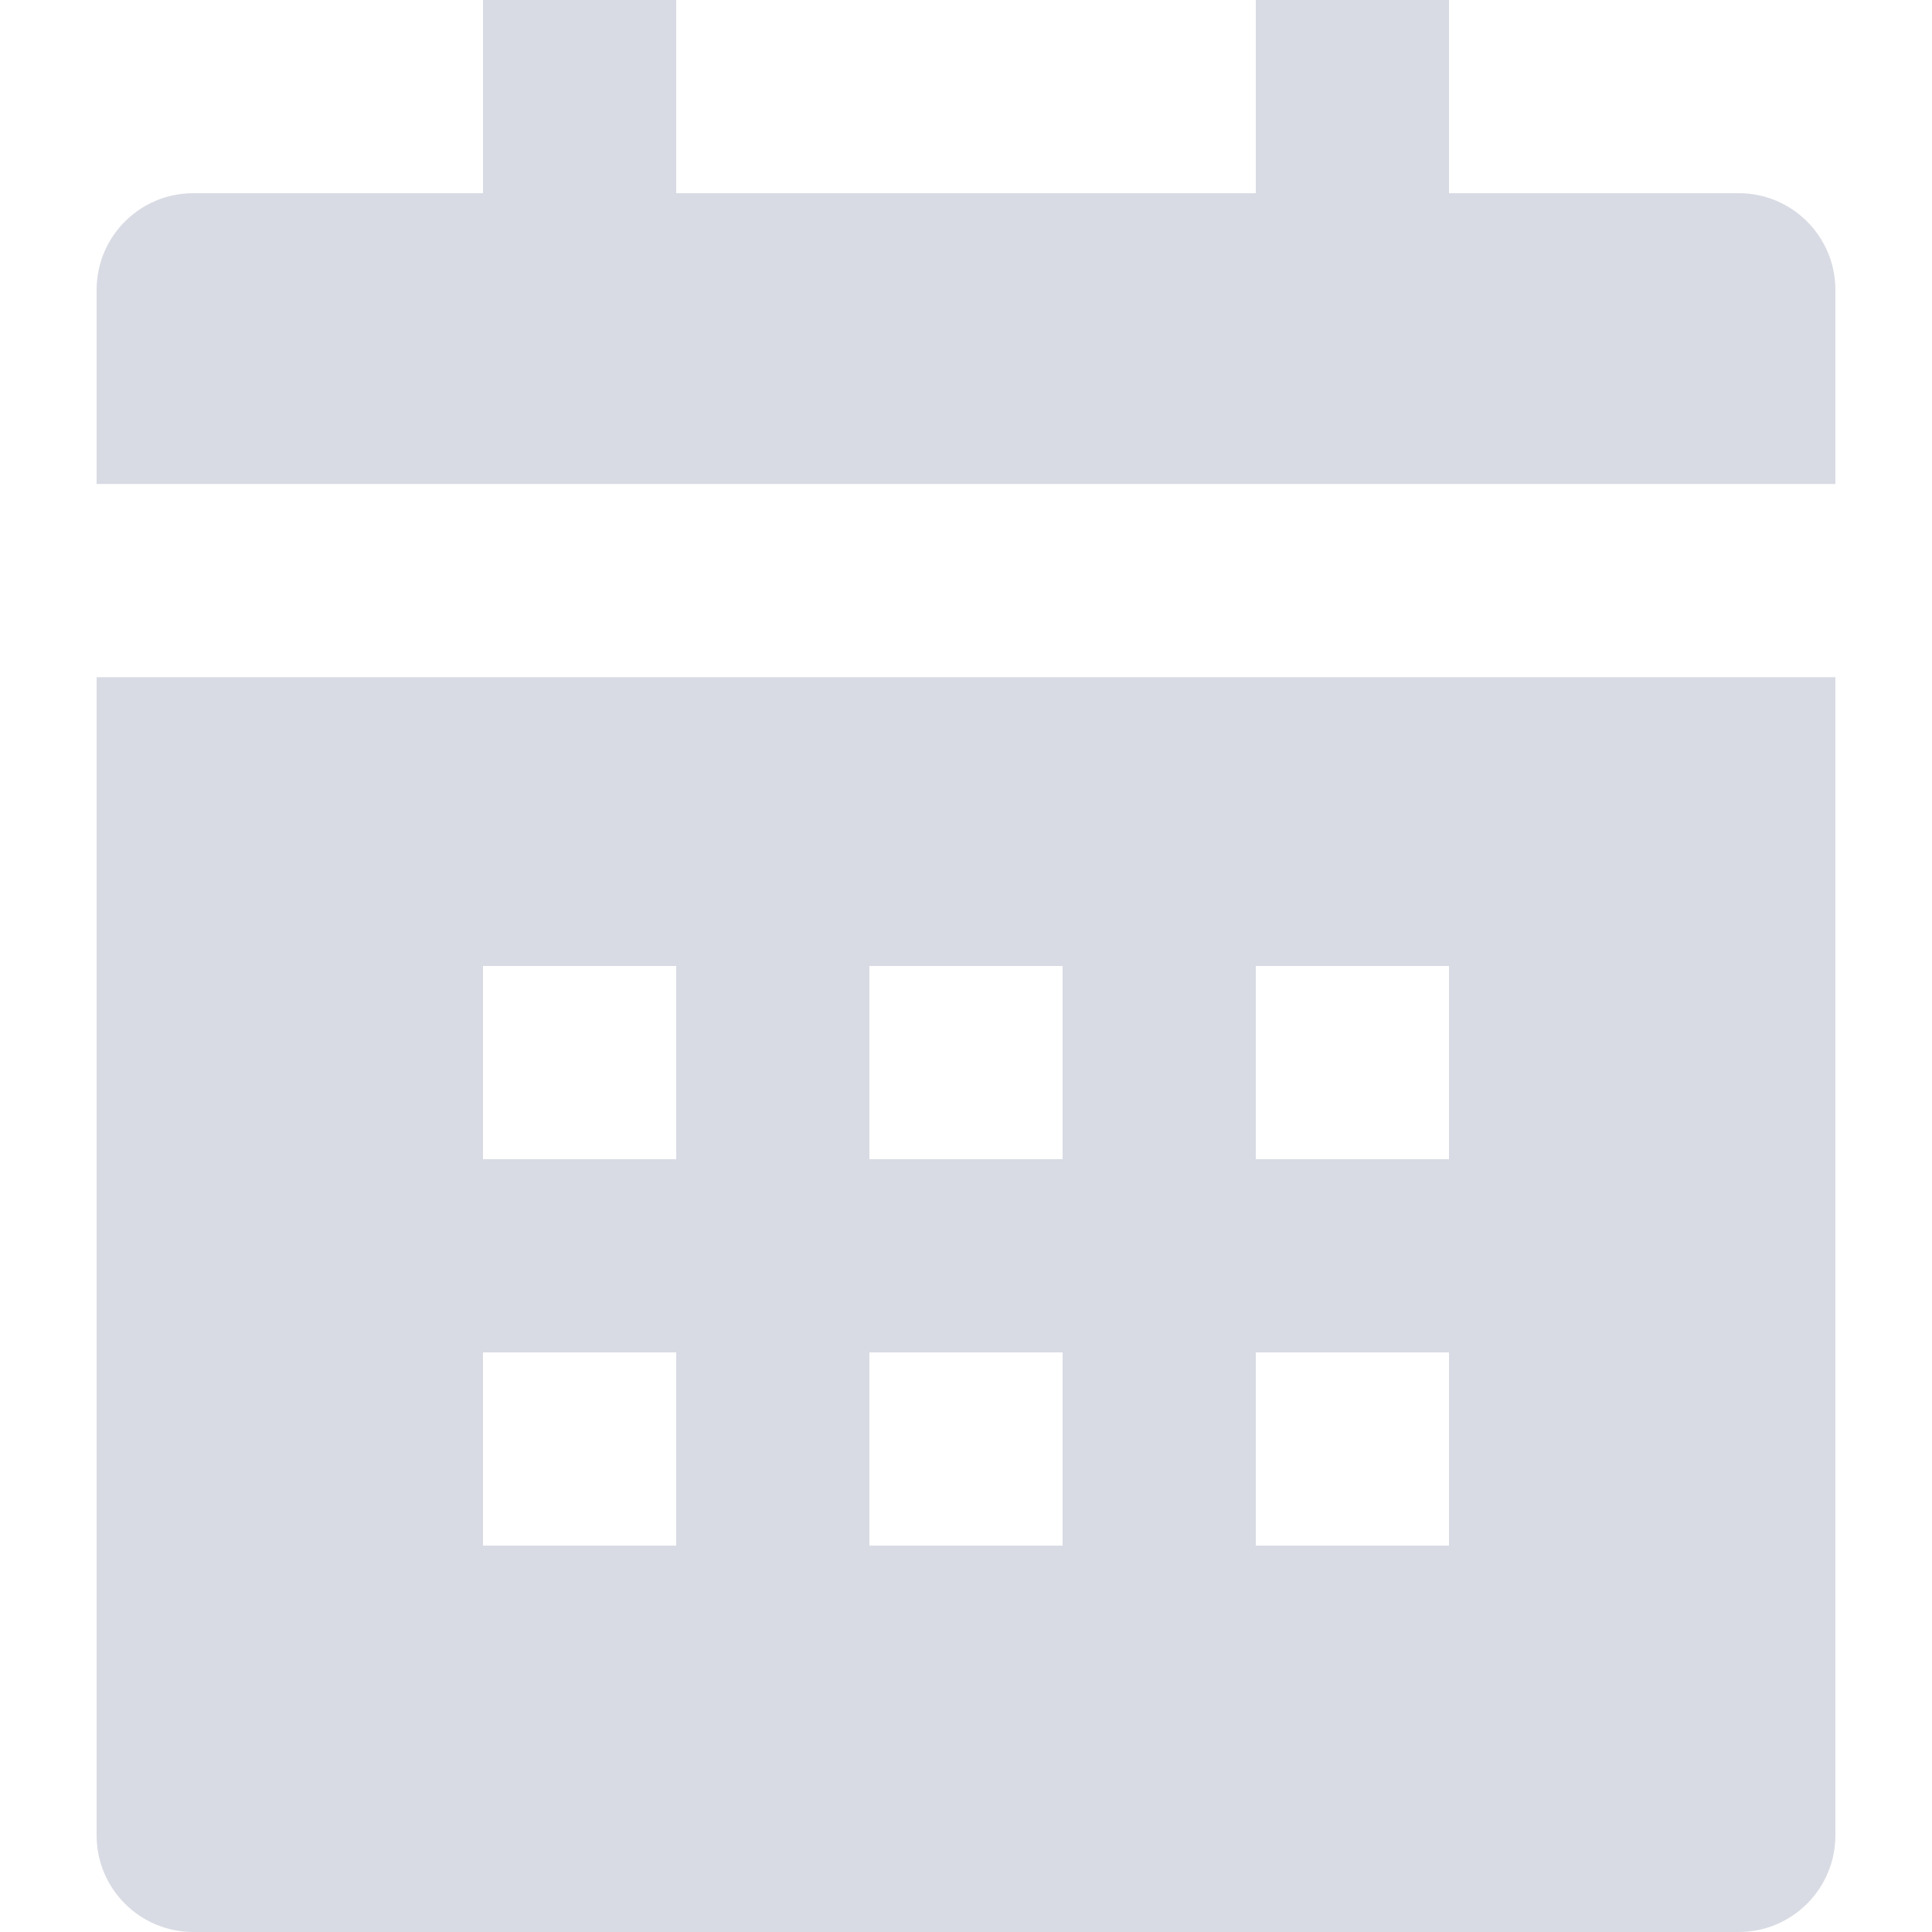 <svg width="12" height="12" viewBox="0 0 12 12" fill="none" xmlns="http://www.w3.org/2000/svg">
<g clip-path="url(#clip0_0_925)">
<g clip-path="url(#clip1_0_925)">
<path fill-rule="evenodd" clip-rule="evenodd" d="M10.8 1.2C11.131 1.2 11.4 1.469 11.4 1.8V3.006H0.6V1.8C0.6 1.469 0.869 1.2 1.2 1.2H3V0H4.2V1.2H7.8V0H9V1.2H10.8ZM10.8 12H1.2C0.869 12 0.6 11.731 0.6 11.4V4.206H11.4V11.4C11.4 11.731 11.131 12 10.8 12ZM9 6H7.8V7.2H9V6ZM7.8 8.4H9V9.6H7.8V8.4ZM6.6 6H5.4V7.2H6.6V6ZM5.4 8.4H6.6V9.6H5.4V8.4ZM4.2 6H3V7.2H4.2V6ZM3 8.4H4.2V9.6H3V8.4Z" fill="#D9DBE4"/>
</g>
</g>
<defs>
<clipPath id="clip0_0_925">
<rect width="12" height="12" fill="white"/>
</clipPath>
<clipPath id="clip1_0_925">
<rect width="12" height="12" fill="white"/>
</clipPath>
</defs>
</svg>
